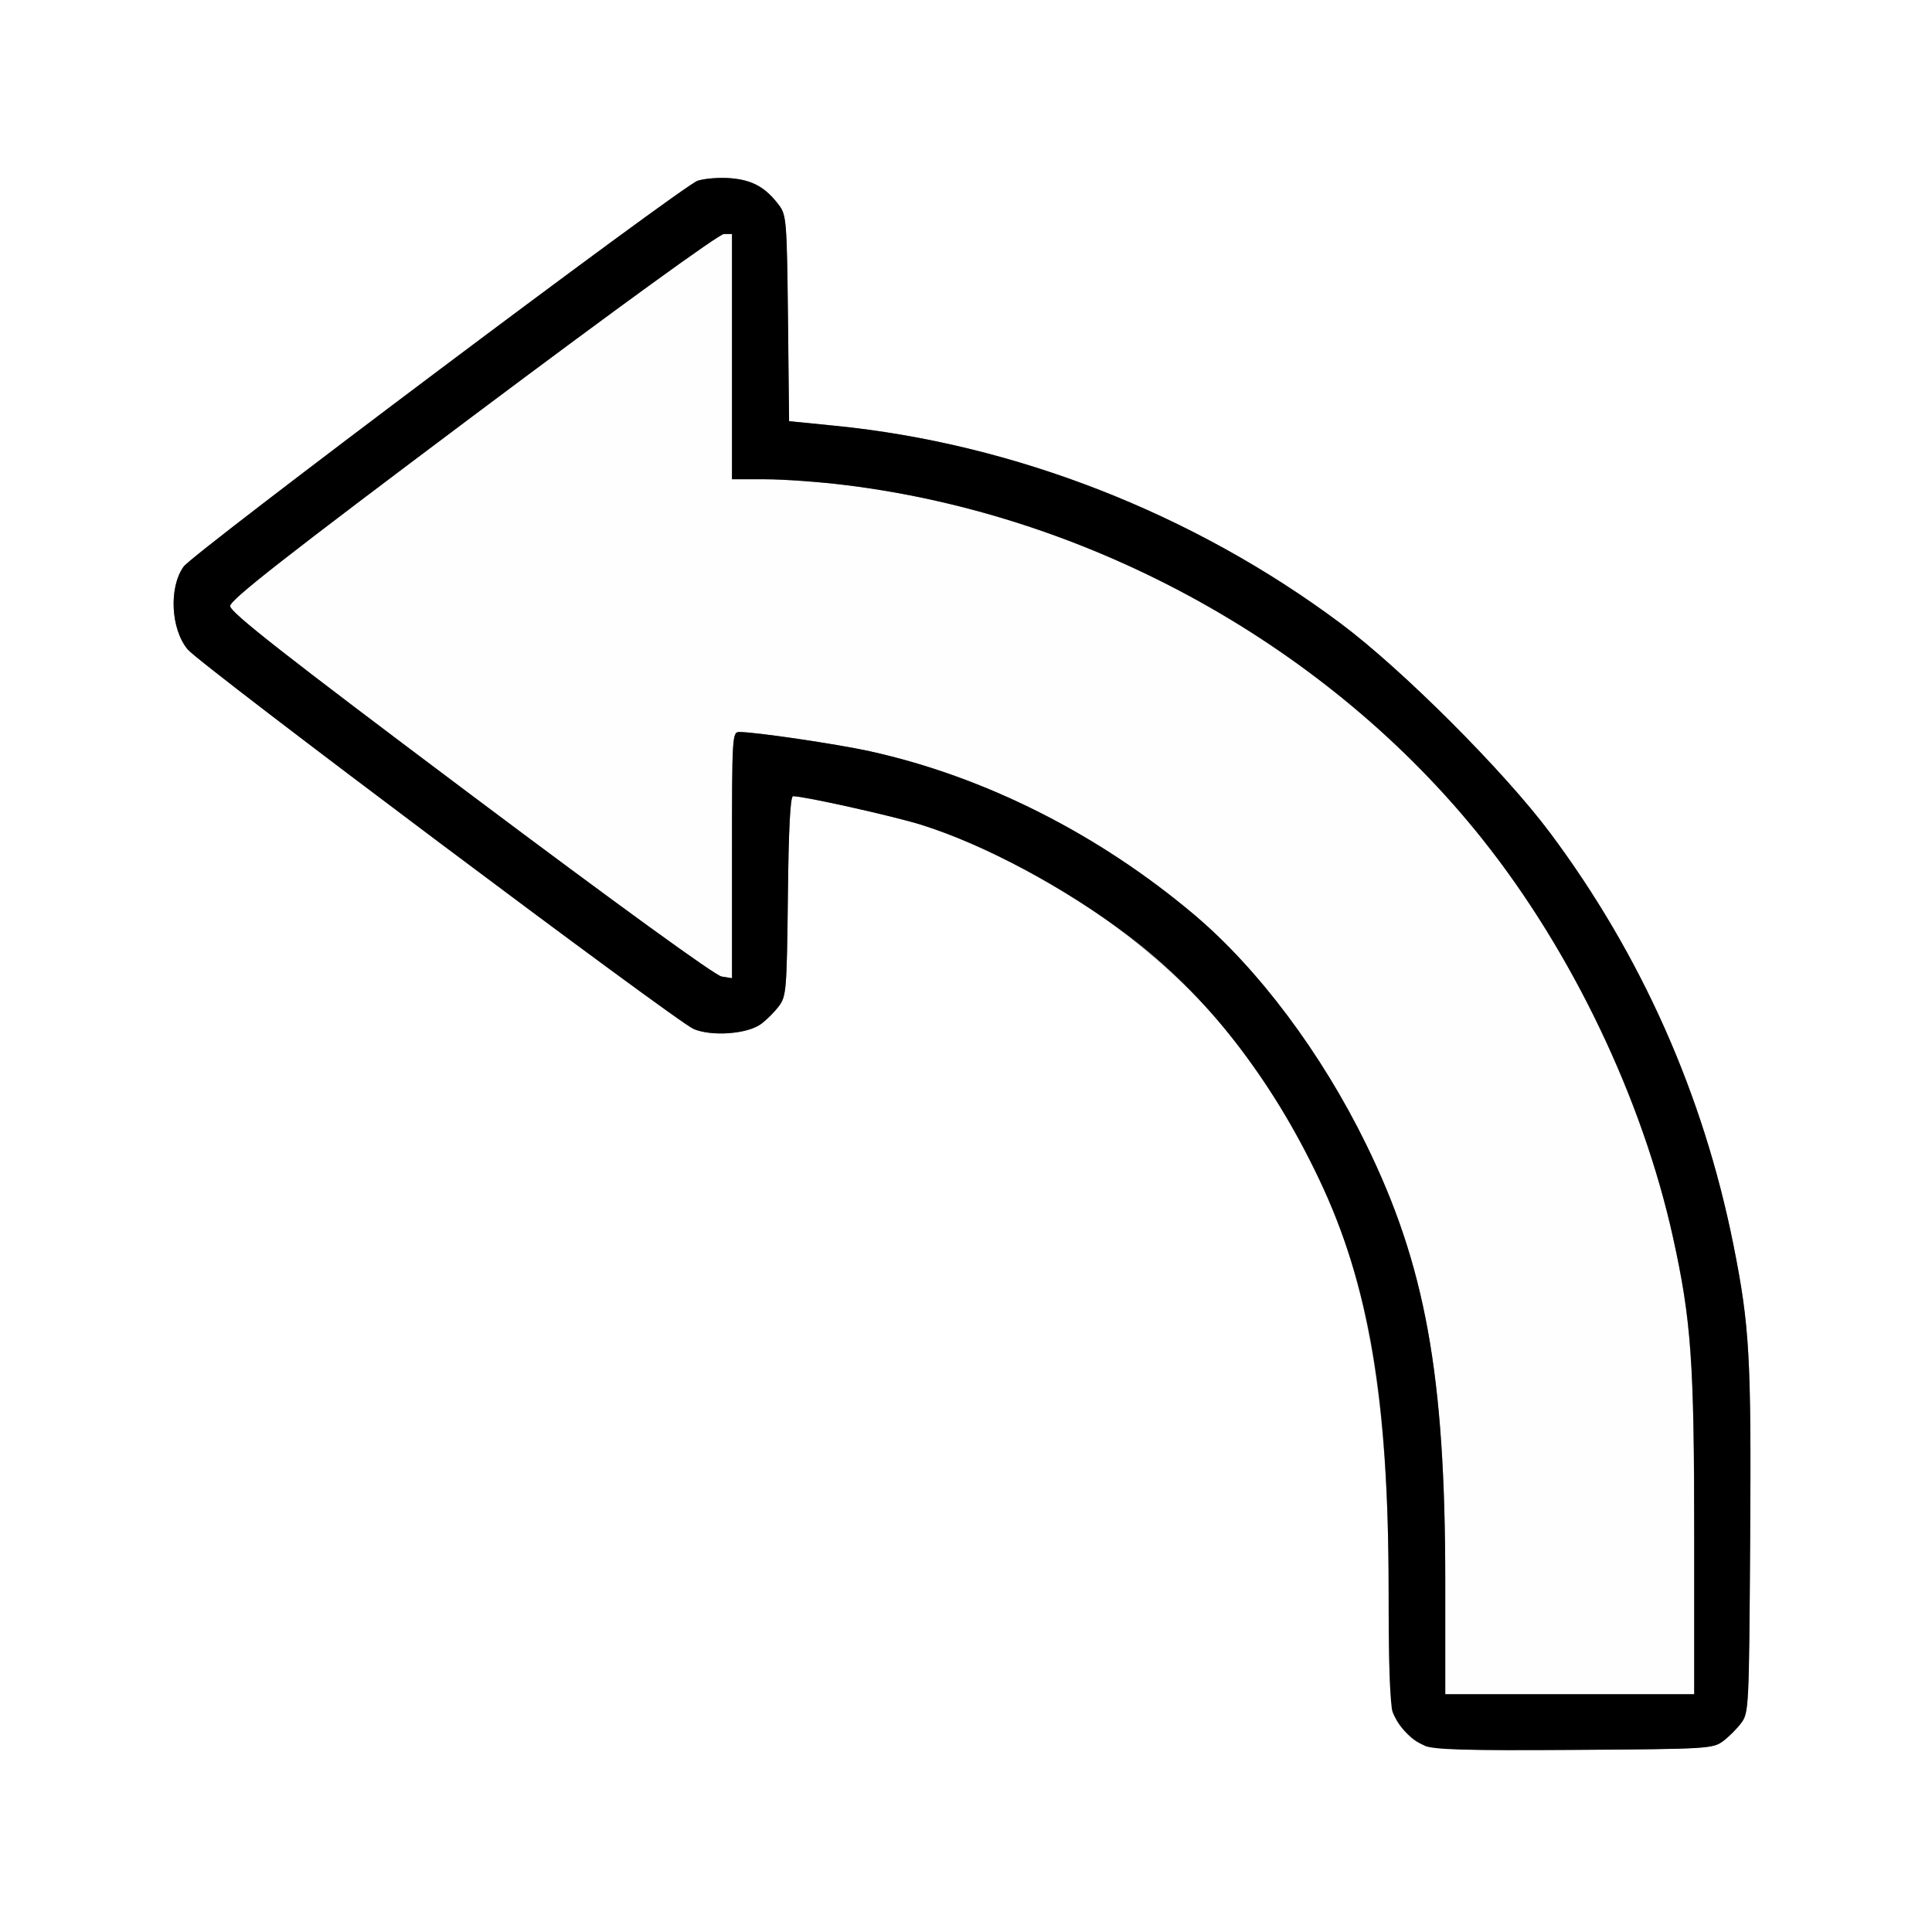 <?xml version="1.0" encoding="UTF-8" standalone="no"?>
<!-- Created with Inkscape (http://www.inkscape.org/) -->

<svg
   xmlns:dc="http://purl.org/dc/elements/1.1/"
   xmlns:cc="http://creativecommons.org/ns#"
   xmlns:rdf="http://www.w3.org/1999/02/22-rdf-syntax-ns#"
   xmlns:svg="http://www.w3.org/2000/svg"
   xmlns="http://www.w3.org/2000/svg"
   xmlns:sodipodi="http://sodipodi.sourceforge.net/DTD/sodipodi-0.dtd"
   xmlns:inkscape="http://www.inkscape.org/namespaces/inkscape"
   version="1.1"
   id="svg2"
   width="16"
   height="16"
   viewBox="0 0 16 16"
   sodipodi:docname="ROTATE_MINUS_90.svg"
   inkscape:version="0.92.4 (5da689c313, 2019-01-14)">
  <rect x="0" y="0" width="16" height="16" fill="#808080" stroke="none"/>
  <defs
     id="defs6" />
  <sodipodi:namedview
     pagecolor="#ffffff"
     bordercolor="#666666"
     borderopacity="1"
     objecttolerance="10"
     gridtolerance="10"
     guidetolerance="10"
     inkscape:pageopacity="0"
     inkscape:pageshadow="2"
     inkscape:window-width="828"
     inkscape:window-height="480"
     id="namedview4"
     showgrid="false"
     inkscape:zoom="14.75"
     inkscape:cx="8"
     inkscape:cy="8"
     inkscape:window-x="0"
     inkscape:window-y="0"
     inkscape:window-maximized="0"
     inkscape:current-layer="svg2" />
  <g
     id="ROTATE_MINUS_90">
    <path
       style="fill:#ffffff;stroke-width:0.031"
       d="M 0,8 V 0 h 8 8 v 8 8 H 8 0 Z m 14.269,6.42 c 0.047,-0.035 0.115,-0.103 0.151,-0.151 0.063,-0.084 0.065,-0.128 0.074,-1.514 0.01,-1.519 -0.004,-1.774 -0.138,-2.443 C 14.107,9.066 13.593,7.91 12.837,6.898 12.457,6.389 11.611,5.543 11.102,5.163 9.885,4.254 8.401,3.673 6.915,3.526 L 6.534,3.488 6.525,2.637 C 6.516,1.834 6.512,1.781 6.451,1.699 6.341,1.552 6.232,1.491 6.052,1.476 5.958,1.468 5.835,1.478 5.777,1.497 5.649,1.54 1.605,4.576 1.521,4.692 1.397,4.863 1.414,5.212 1.555,5.379 1.665,5.51 5.6,8.461 5.745,8.522 c 0.152,0.063 0.447,0.041 0.558,-0.042 0.046,-0.034 0.113,-0.101 0.148,-0.149 0.061,-0.081 0.065,-0.135 0.074,-0.912 0.006,-0.564 0.02,-0.826 0.043,-0.826 0.092,0 0.833,0.166 1.062,0.237 0.973,0.305 2.025,1.036 2.616,1.818 0.939,1.242 1.254,2.376 1.254,4.519 0,0.955 0.009,1.035 0.135,1.172 0.143,0.156 0.174,0.159 1.402,0.152 1.103,-0.007 1.149,-0.01 1.232,-0.072 z"
       id="path823"
       inkscape:connector-curvature="0" />
    <path
       style="fill:#fefefe;stroke-width:0.031"
       d="m 11.969,13.092 c 0,-1.706 -0.165,-2.614 -0.655,-3.616 C 10.944,8.721 10.421,8.024 9.891,7.576 9.097,6.906 8.152,6.43 7.201,6.221 6.934,6.162 6.256,6.062 6.123,6.062 6.064,6.062 6.062,6.092 6.062,7.082 V 8.101 L 5.977,8.088 C 5.924,8.08 5.108,7.488 3.898,6.581 2.354,5.422 1.906,5.071 1.906,5.019 c 0,-0.052 0.451,-0.405 2.011,-1.574 C 5.122,2.542 5.955,1.938 5.995,1.938 H 6.062 V 2.953 3.969 h 0.274 c 0.151,0 0.45,0.022 0.664,0.048 2.05,0.252 4.012,1.344 5.279,2.936 0.741,0.931 1.323,2.149 1.576,3.297 0.15,0.683 0.175,1.03 0.175,2.46 V 14.031 H 13 11.969 Z"
       id="path821"
       inkscape:connector-curvature="0" />
    <path
       style="fill:#000000;stroke-width:0.031"
       d="M 11.797,14.456 C 11.682,14.405 11.578,14.294 11.533,14.178 11.512,14.123 11.5,13.745 11.5,13.168 11.5,11.585 11.341,10.644 10.924,9.766 10.523,8.921 9.987,8.235 9.351,7.754 8.819,7.352 8.155,6.996 7.63,6.831 7.401,6.759 6.66,6.594 6.568,6.594 c -0.023,0 -0.037,0.262 -0.043,0.826 -0.009,0.778 -0.013,0.831 -0.074,0.912 C 6.416,8.379 6.349,8.446 6.303,8.48 6.192,8.563 5.897,8.586 5.745,8.522 5.6,8.461 1.665,5.51 1.555,5.379 1.414,5.212 1.397,4.863 1.521,4.692 1.605,4.576 5.649,1.54 5.777,1.497 5.835,1.478 5.958,1.468 6.052,1.476 c 0.18,0.015 0.289,0.076 0.4,0.224 0.061,0.081 0.065,0.134 0.074,0.937 l 0.009,0.851 0.381,0.038 c 1.486,0.148 2.97,0.728 4.187,1.637 0.509,0.38 1.355,1.226 1.734,1.734 0.756,1.012 1.27,2.168 1.519,3.415 0.133,0.669 0.148,0.924 0.138,2.443 -0.009,1.385 -0.011,1.43 -0.074,1.514 -0.035,0.047 -0.103,0.115 -0.151,0.151 -0.083,0.062 -0.129,0.065 -1.232,0.072 -0.908,0.006 -1.166,-0.002 -1.24,-0.035 z M 14.031,12.71 C 14.031,11.28 14.007,10.933 13.856,10.25 13.603,9.102 13.021,7.885 12.28,6.953 11.013,5.36 9.051,4.269 7.001,4.017 6.787,3.99 6.488,3.969 6.337,3.969 H 6.062 V 2.953 1.938 H 5.995 C 5.955,1.938 5.122,2.542 3.917,3.445 2.357,4.615 1.906,4.968 1.906,5.019 c 0,0.052 0.447,0.402 1.992,1.561 1.209,0.907 2.026,1.5 2.078,1.507 L 6.062,8.101 V 7.082 C 6.062,6.092 6.064,6.062 6.123,6.062 c 0.133,0 0.81,0.1 1.078,0.159 C 8.152,6.43 9.097,6.906 9.891,7.576 10.421,8.024 10.944,8.721 11.313,9.476 11.804,10.478 11.969,11.387 11.969,13.092 v 0.939 H 13 14.031 Z"
       id="path819"
       inkscape:connector-curvature="0" />
  </g>
</svg>
